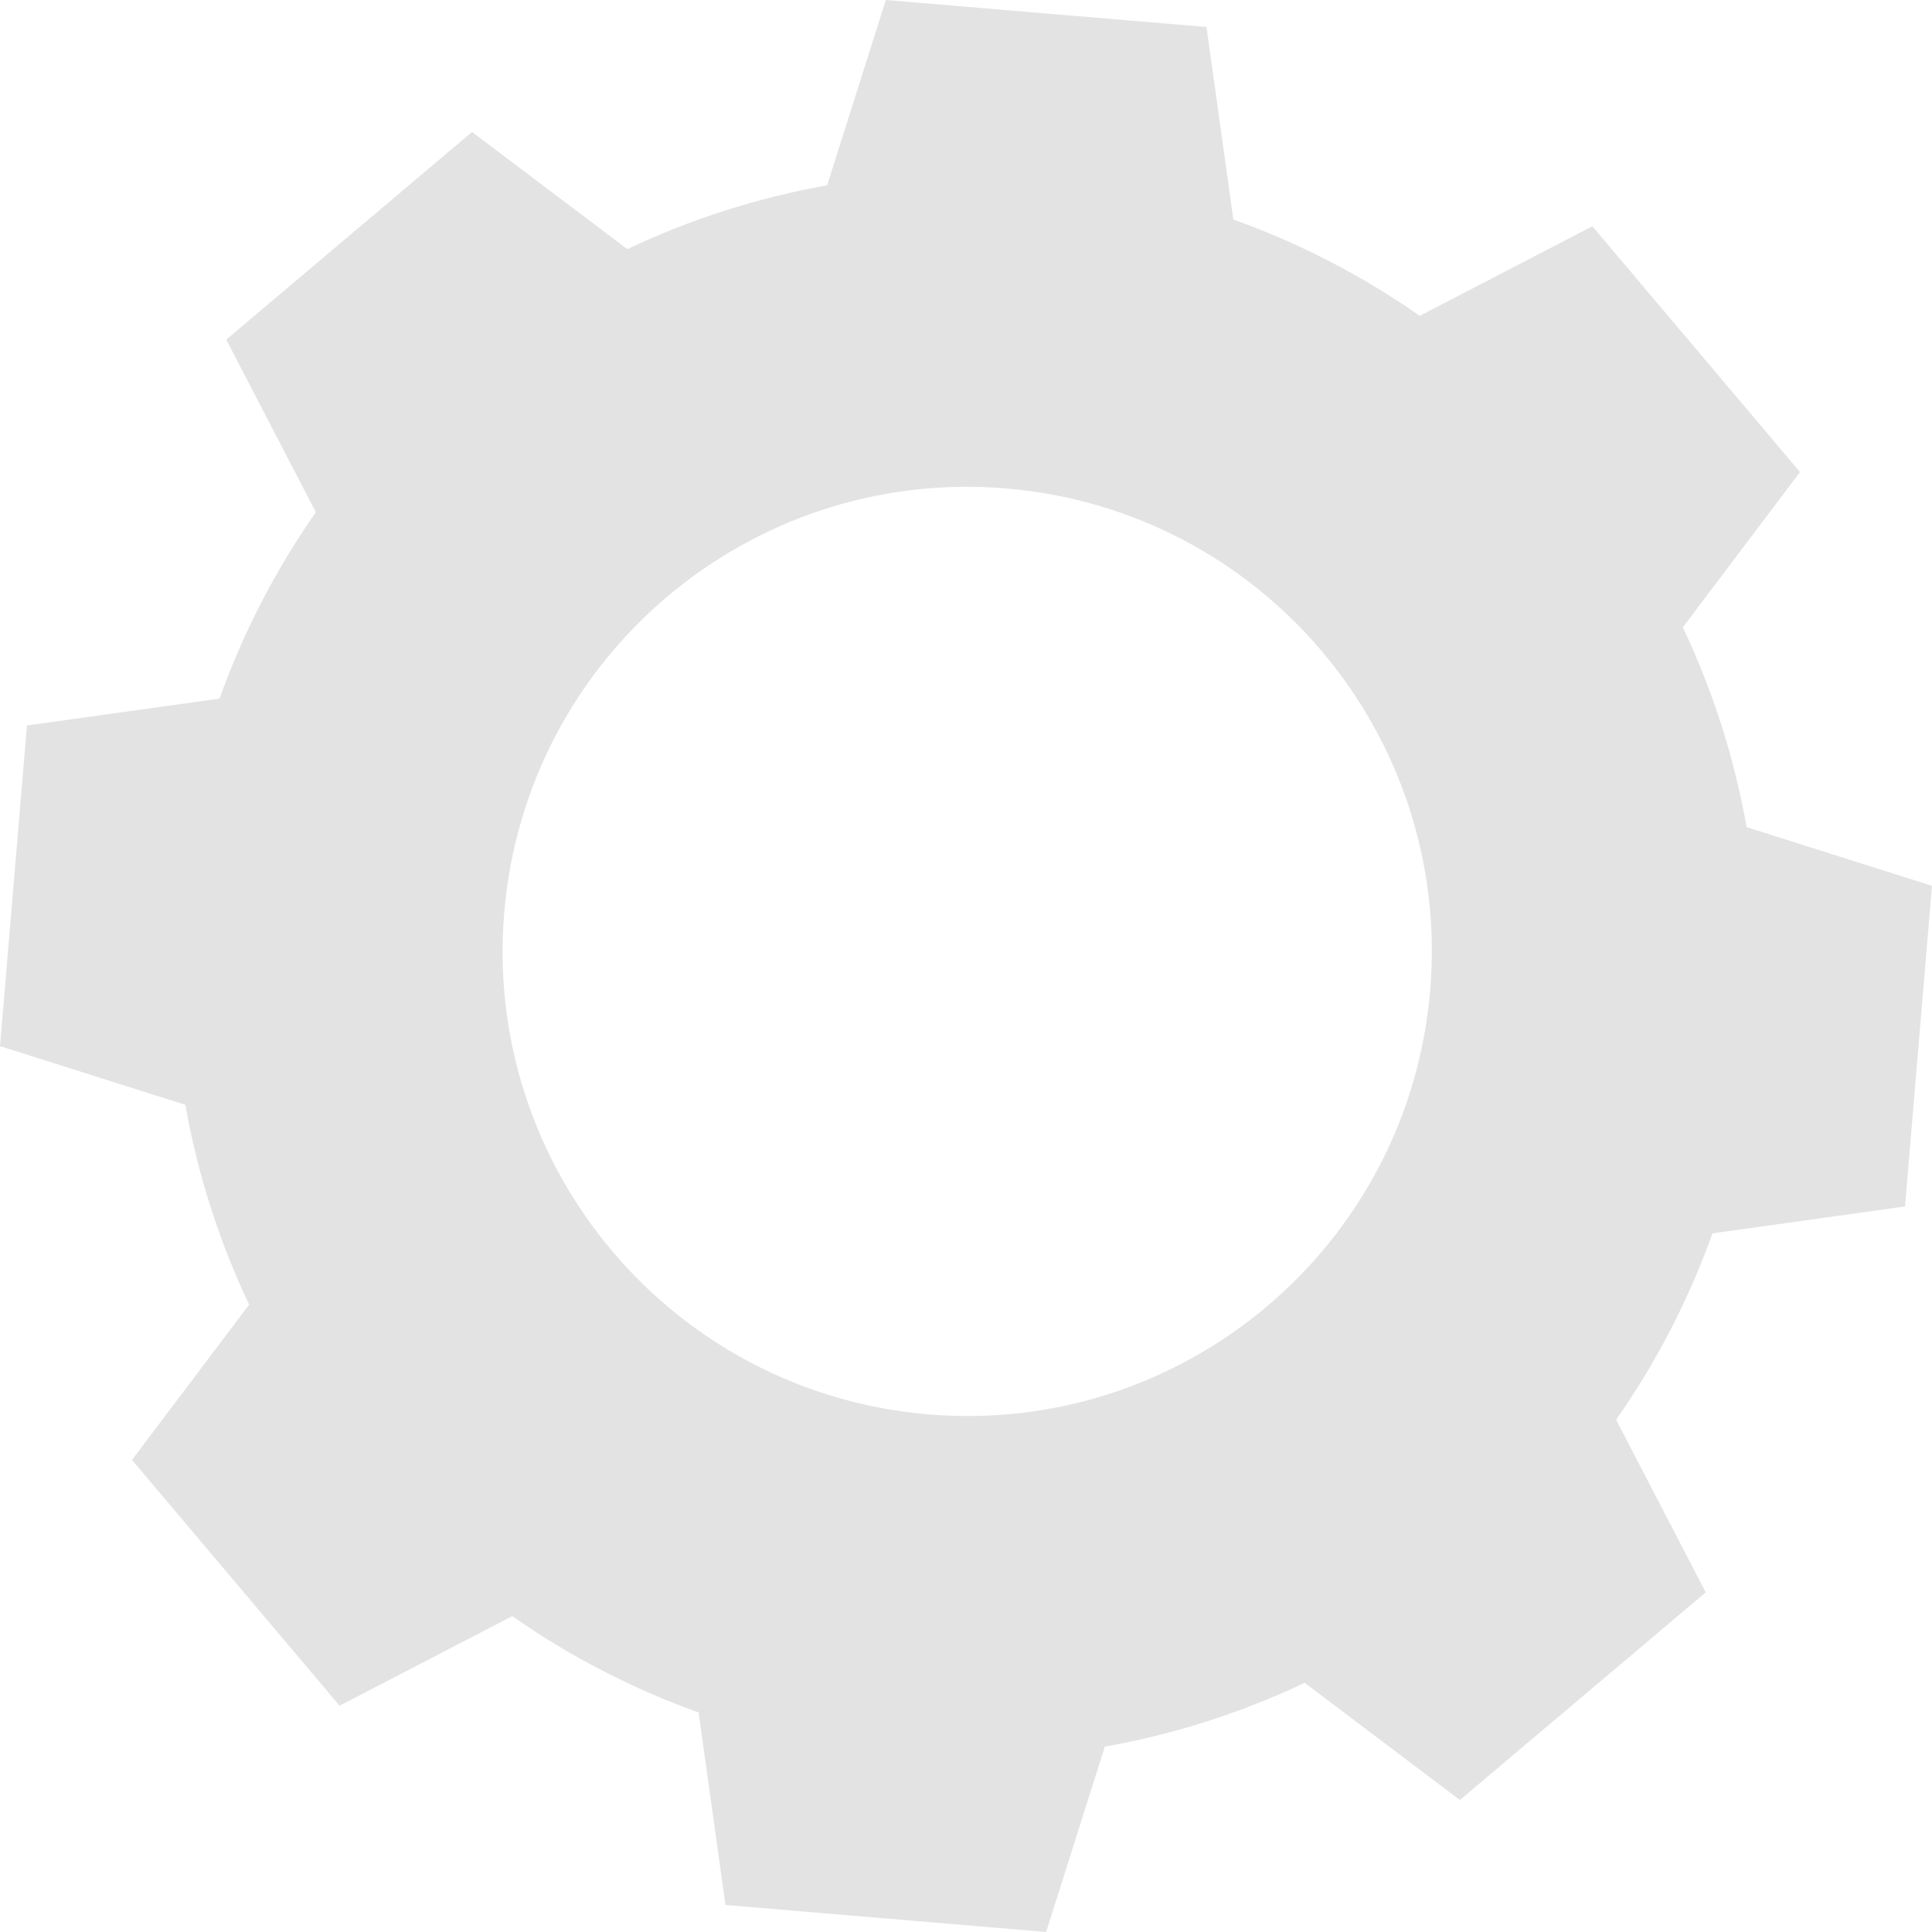 <svg width="195" height="195" viewBox="0 0 195 195" fill="none" xmlns="http://www.w3.org/2000/svg">
<path fill-rule="evenodd" clip-rule="evenodd" d="M22.157 70.51C24.573 63.754 27.862 57.444 31.878 51.702L22.835 34.277L47.645 13.319L63.314 25.145C69.648 22.145 76.419 19.958 83.484 18.705L89.409 0L121.772 2.724L124.486 22.155C131.243 24.571 137.553 27.86 143.298 31.877L160.721 22.837L181.679 47.646L169.851 63.315C172.852 69.649 175.038 76.42 176.29 83.485L194.998 89.409L192.275 121.771L172.843 124.486C170.427 131.242 167.136 137.554 163.119 143.296L172.161 160.722L147.35 181.678L131.682 169.851C125.349 172.85 118.578 175.039 111.513 176.29L105.588 194.998L73.224 192.273L70.511 172.842C63.755 170.426 57.443 167.136 51.701 163.119L34.275 172.161L13.319 147.35L25.145 131.683C22.145 125.348 19.958 118.577 18.707 111.514L0 105.587L2.722 73.225L22.157 70.51ZM50.895 92.094C48.722 117.901 67.882 140.583 93.691 142.754C119.496 144.927 142.178 125.766 144.35 99.959C146.523 74.154 127.363 51.472 101.556 49.301C75.749 47.128 53.067 66.287 50.895 92.094Z" fill="#CBC8C8" fill-opacity="0.5"/>
</svg>
